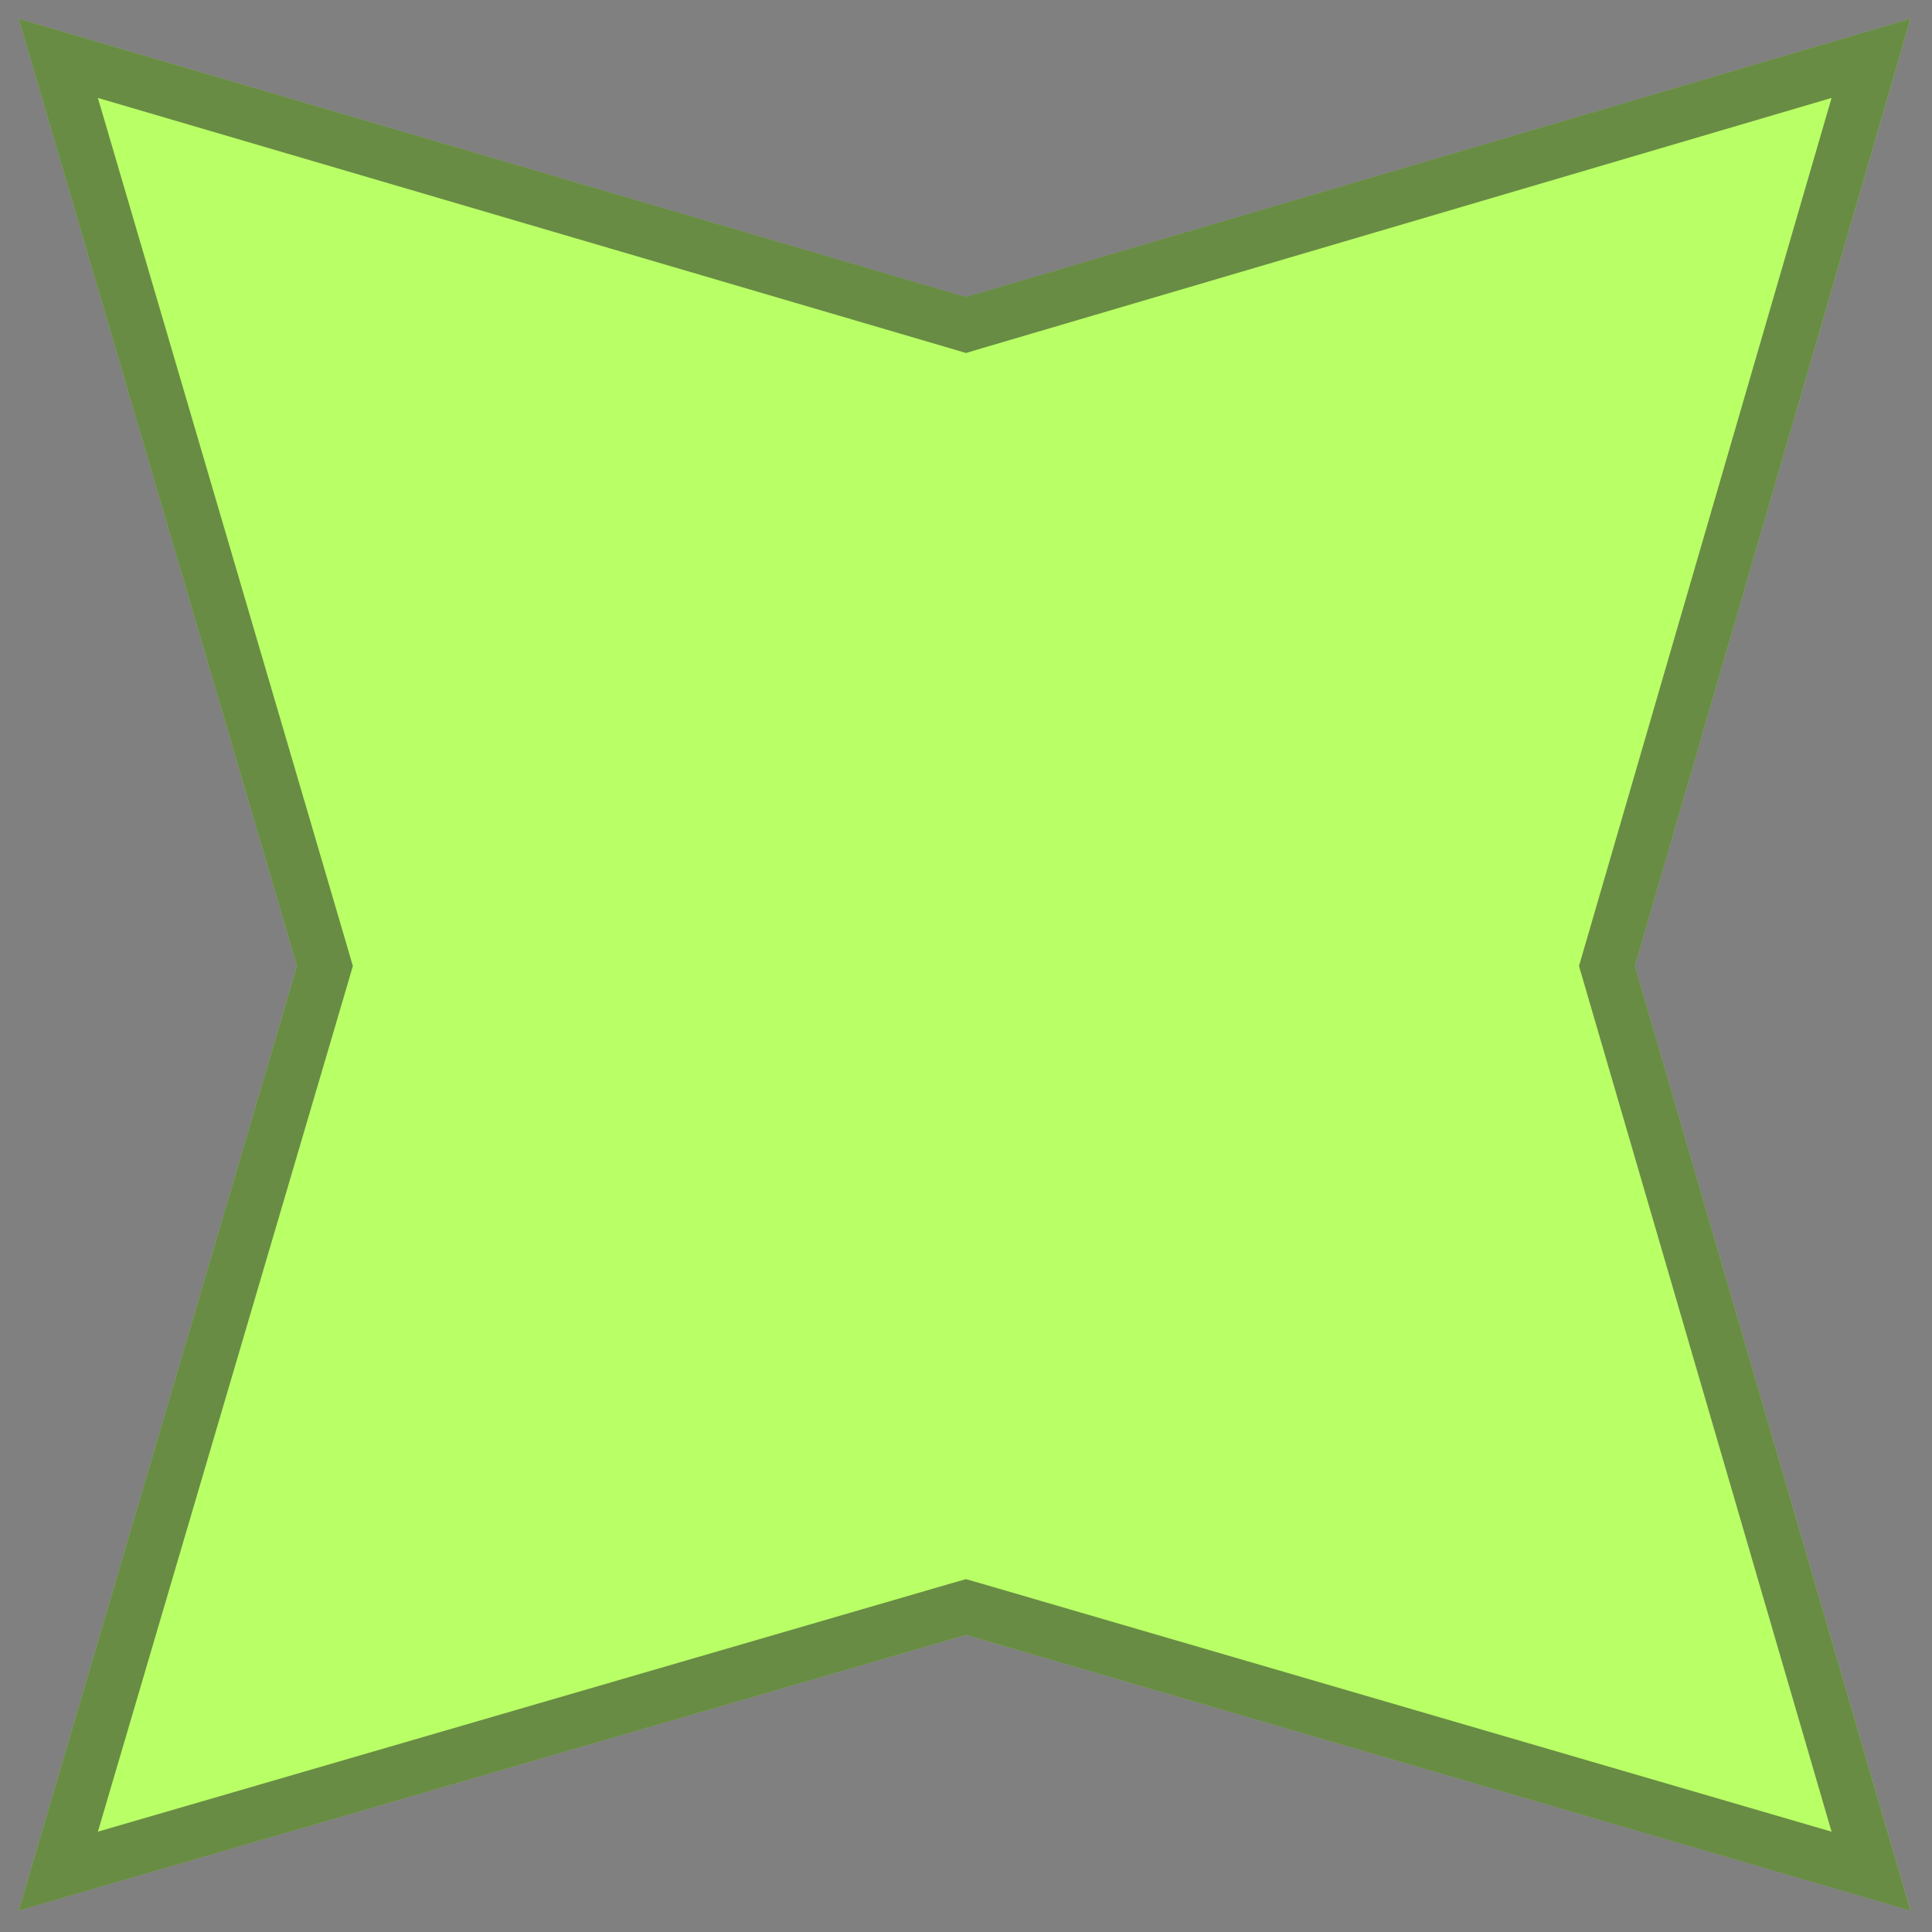 <svg width="36" height="36" viewBox="0 0 36 36" fill="none" xmlns="http://www.w3.org/2000/svg">
<rect x="0" y="0" width="36" height="36" fill="#808080" stroke="none"/>
<path d="M17.999 5.535L35.6 0.349L30.464 18L35.6 35.601L17.999 30.465L0.348 35.601L5.533 18L0.348 0.349L17.999 5.535Z" fill="#B9FF66"/>
<path d="M17.858 6.014L17.999 6.056L18.14 6.014L34.864 1.087L29.984 17.86L29.943 18L29.984 18.14L34.864 34.866L18.139 29.985L17.999 29.945L17.859 29.985L1.086 34.866L6.013 18.141L6.054 18L6.013 17.859L1.086 1.087L17.858 6.014Z" stroke="#191A23" stroke-opacity="0.5" stroke-miterlimit="10"/>
</svg>
